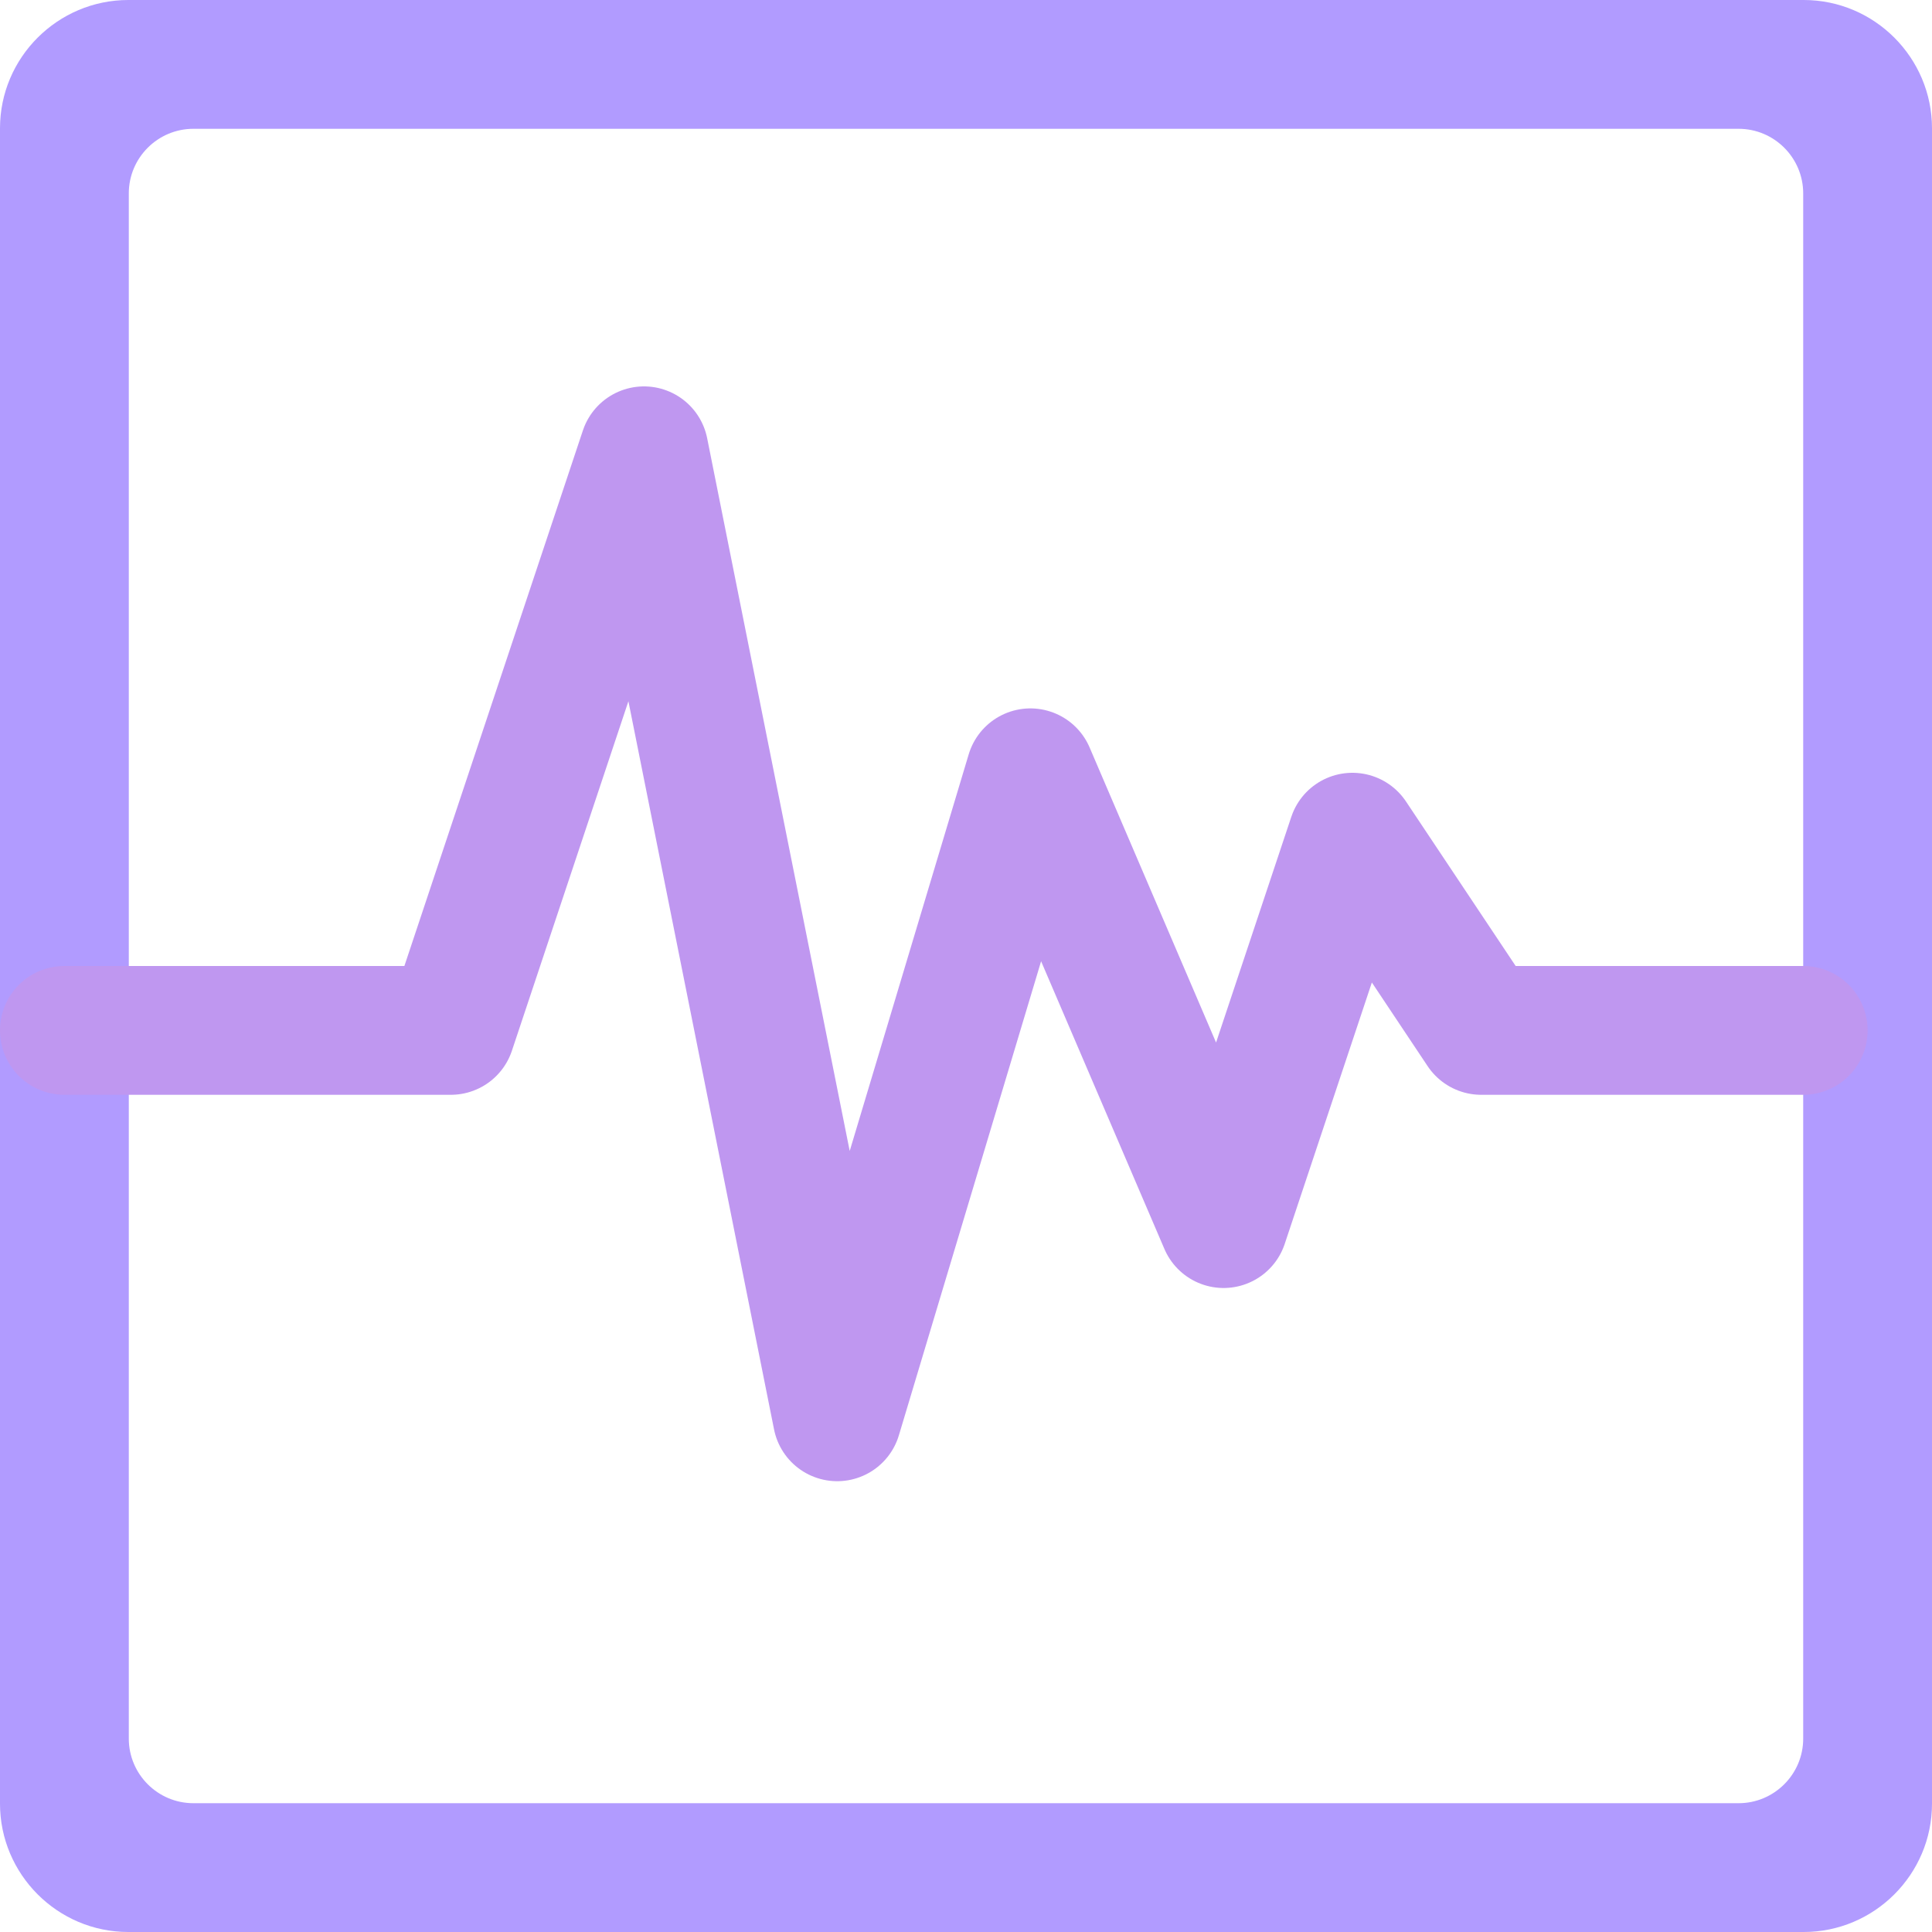 <svg xmlns="http://www.w3.org/2000/svg" width="30" height="30" viewBox="0 0 30 30"><g fill="none" fill-rule="evenodd"><path fill="#7D58FF" d="M0,1.992 C0,0.892 0.898,0 1.992,0 L28.008,0 C29.108,0 30,0.898 30,1.992 L30,28.008 C30,29.108 29.102,30 28.008,30 L1.992,30 C0.892,30 0,29.102 0,28.008 L0,1.992 Z M2,3.003 L2,26.997 C2,27.549 2.449,28 3.003,28 L26.997,28 C27.549,28 28,27.551 28,26.997 L28,3.003 C28,2.451 27.551,2 26.997,2 L3.003,2 C2.451,2 2,2.449 2,3.003 Z" opacity=".6"/><polyline stroke="#BF97F0" stroke-linecap="round" stroke-linejoin="round" stroke-width="2" points="1 16 7 16 10 7 13 22 16 12 19 19 21 13 23 16 28 16"/></g></svg>